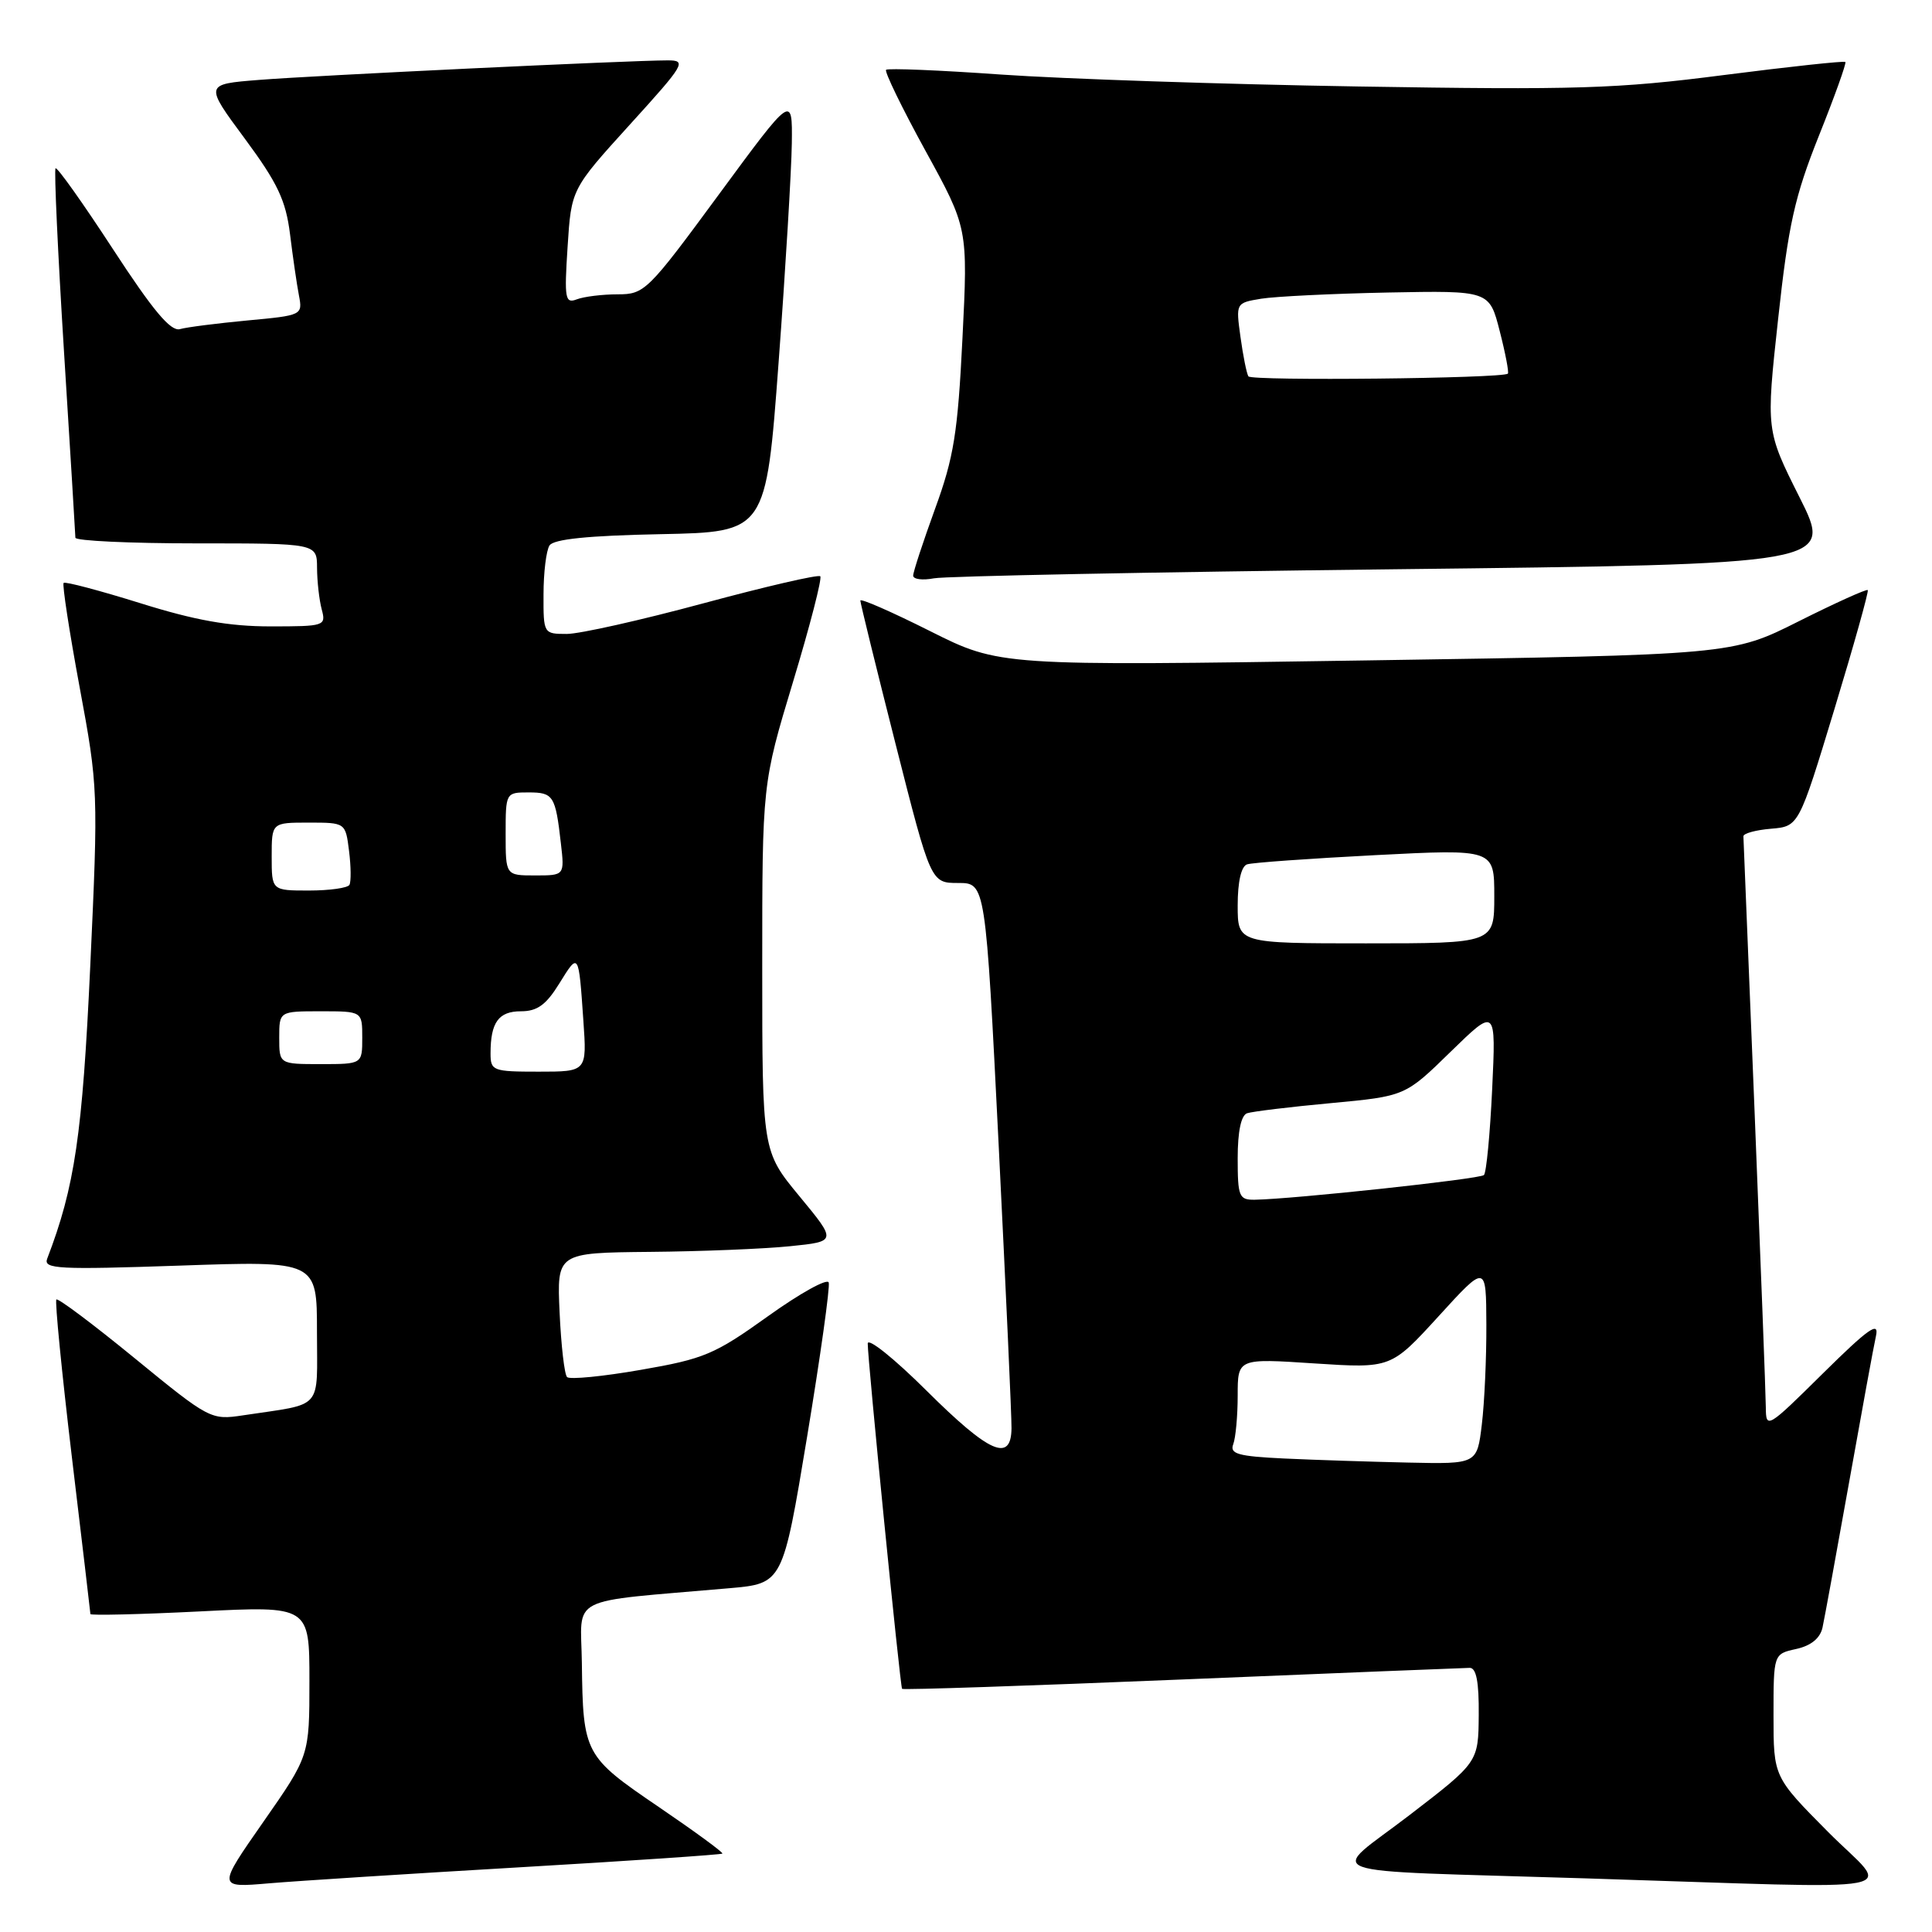 <?xml version="1.0" encoding="UTF-8" standalone="no"?>
<!DOCTYPE svg PUBLIC "-//W3C//DTD SVG 1.1//EN" "http://www.w3.org/Graphics/SVG/1.1/DTD/svg11.dtd" >
<svg xmlns="http://www.w3.org/2000/svg" xmlns:xlink="http://www.w3.org/1999/xlink" version="1.1" viewBox="0 0 256 256">
 <g >
 <path fill="currentColor"
d=" M 68.98 247.42 C 83.54 246.57 95.58 245.75 95.72 245.61 C 95.87 245.47 92.06 242.68 87.27 239.42 C 77.44 232.74 77.25 232.38 77.10 220.37 C 76.99 211.26 74.82 212.36 96.61 210.45 C 103.72 209.83 103.72 209.83 106.94 190.41 C 108.71 179.73 110.00 170.51 109.81 169.94 C 109.62 169.36 106.00 171.37 101.77 174.40 C 94.71 179.46 93.31 180.06 84.92 181.51 C 79.89 182.39 75.48 182.82 75.14 182.47 C 74.79 182.12 74.35 178.28 74.15 173.92 C 73.79 166.00 73.79 166.00 86.14 165.88 C 92.94 165.82 101.29 165.48 104.69 165.13 C 110.88 164.50 110.88 164.50 105.94 158.52 C 101.00 152.54 101.00 152.54 101.00 128.20 C 101.00 103.86 101.00 103.86 105.08 90.35 C 107.33 82.91 108.95 76.62 108.69 76.36 C 108.43 76.10 101.47 77.71 93.21 79.94 C 84.96 82.17 76.81 84.00 75.10 84.00 C 72.02 84.00 72.00 83.96 72.02 78.75 C 72.02 75.86 72.38 72.95 72.81 72.28 C 73.34 71.44 77.91 70.97 87.54 70.78 C 101.50 70.50 101.50 70.50 103.17 48.00 C 104.09 35.62 104.87 22.58 104.92 19.01 C 105.00 12.52 105.00 12.52 95.26 25.76 C 85.83 38.58 85.41 39.00 81.84 39.00 C 79.82 39.00 77.39 39.30 76.44 39.66 C 74.88 40.26 74.76 39.61 75.21 32.69 C 75.70 25.06 75.70 25.06 83.44 16.53 C 90.75 8.49 91.03 8.00 88.47 8.00 C 83.57 8.00 41.66 10.00 34.30 10.59 C 27.10 11.16 27.10 11.16 32.43 18.36 C 36.79 24.26 37.87 26.54 38.43 31.03 C 38.80 34.04 39.33 37.69 39.61 39.14 C 40.11 41.76 40.04 41.79 32.81 42.46 C 28.79 42.84 24.75 43.35 23.84 43.61 C 22.62 43.95 20.28 41.16 14.96 33.00 C 10.99 26.91 7.57 22.10 7.36 22.30 C 7.16 22.51 7.66 33.44 8.48 46.59 C 9.31 59.74 9.98 70.84 9.99 71.25 C 10.00 71.66 17.20 72.00 26.00 72.00 C 42.00 72.00 42.00 72.00 42.01 75.25 C 42.02 77.04 42.30 79.51 42.63 80.75 C 43.22 82.94 43.02 83.00 35.83 83.00 C 30.36 83.00 25.85 82.20 18.61 79.93 C 13.21 78.25 8.63 77.03 8.43 77.24 C 8.23 77.44 9.18 83.66 10.55 91.05 C 13.01 104.29 13.03 104.87 11.96 128.00 C 10.92 150.37 9.91 157.26 6.25 166.79 C 5.73 168.15 7.74 168.25 23.83 167.70 C 42.00 167.07 42.00 167.07 42.00 176.45 C 42.00 187.03 42.99 185.91 32.20 187.54 C 27.96 188.18 27.74 188.07 17.88 180.00 C 12.37 175.49 7.69 171.98 7.47 172.19 C 7.26 172.41 8.18 181.79 9.52 193.04 C 10.87 204.29 11.97 213.67 11.98 213.87 C 11.99 214.07 18.52 213.92 26.50 213.52 C 41.00 212.79 41.00 212.79 41.00 222.72 C 41.00 232.66 41.00 232.66 34.90 241.40 C 28.80 250.14 28.80 250.14 35.65 249.55 C 39.42 249.23 54.42 248.27 68.98 247.42 Z  M 242.22 242.73 C 235.00 235.45 235.00 235.45 235.00 227.31 C 235.00 219.16 235.00 219.16 238.00 218.50 C 239.96 218.07 241.17 217.09 241.49 215.67 C 241.75 214.48 243.33 205.85 245.00 196.50 C 246.67 187.15 248.27 178.38 248.58 177.00 C 249.01 175.02 247.56 176.04 241.56 181.97 C 234.17 189.28 234.00 189.38 233.98 186.47 C 233.97 184.84 233.30 167.30 232.50 147.50 C 231.69 127.70 231.02 111.19 231.01 110.81 C 231.01 110.43 232.65 109.98 234.68 109.81 C 238.35 109.50 238.35 109.50 243.06 94.00 C 245.65 85.47 247.64 78.36 247.49 78.19 C 247.33 78.02 243.22 79.88 238.35 82.32 C 229.50 86.77 229.50 86.77 180.98 87.51 C 132.46 88.25 132.46 88.25 123.23 83.62 C 118.15 81.07 114.00 79.25 114.00 79.58 C 114.00 79.91 116.10 88.46 118.67 98.59 C 123.34 117.00 123.34 117.00 126.97 117.00 C 130.59 117.00 130.59 117.00 132.33 151.75 C 133.28 170.86 134.05 187.74 134.03 189.25 C 133.98 193.83 131.11 192.56 122.77 184.27 C 118.50 180.02 114.99 177.21 114.98 178.02 C 114.95 180.01 119.27 223.42 119.53 223.78 C 119.64 223.94 136.33 223.38 156.62 222.54 C 176.90 221.70 194.06 221.01 194.75 221.00 C 195.62 221.00 195.98 222.88 195.94 227.25 C 195.89 233.50 195.89 233.50 186.78 240.50 C 176.01 248.78 173.10 247.73 210.00 248.89 C 254.79 250.29 250.55 251.11 242.22 242.73 Z  M 184.70 75.43 C 242.90 74.76 242.90 74.76 238.45 65.90 C 234.00 57.03 234.00 57.03 235.61 42.27 C 236.97 29.76 237.80 26.05 241.01 18.00 C 243.10 12.78 244.68 8.37 244.52 8.21 C 244.37 8.05 237.10 8.83 228.37 9.95 C 214.27 11.77 208.87 11.93 180.00 11.46 C 162.12 11.17 140.83 10.45 132.67 9.88 C 124.51 9.30 117.65 9.02 117.41 9.25 C 117.18 9.49 119.52 14.31 122.62 19.96 C 128.26 30.23 128.26 30.23 127.53 44.85 C 126.91 57.38 126.39 60.60 123.90 67.42 C 122.31 71.80 121.00 75.78 121.00 76.27 C 121.00 76.76 122.24 76.92 123.75 76.63 C 125.26 76.34 152.69 75.80 184.70 75.43 Z  M 65.00 139.58 C 65.00 135.47 66.06 134.00 69.03 134.00 C 71.19 134.00 72.36 133.15 74.11 130.32 C 76.69 126.15 76.67 126.12 77.30 135.25 C 77.77 142.00 77.77 142.00 71.38 142.00 C 65.30 142.00 65.00 141.89 65.00 139.58 Z  M 37.00 137.50 C 37.00 134.00 37.00 134.00 42.50 134.00 C 48.00 134.00 48.00 134.00 48.00 137.50 C 48.00 141.00 48.00 141.00 42.50 141.00 C 37.00 141.00 37.00 141.00 37.00 137.50 Z  M 36.00 113.50 C 36.00 109.00 36.00 109.00 40.89 109.00 C 45.78 109.00 45.78 109.00 46.25 112.75 C 46.51 114.81 46.53 116.84 46.30 117.25 C 46.07 117.66 43.66 118.00 40.94 118.00 C 36.00 118.00 36.00 118.00 36.00 113.50 Z  M 67.00 110.50 C 67.00 105.04 67.02 105.00 70.03 105.00 C 73.33 105.00 73.60 105.42 74.32 111.75 C 74.81 116.00 74.81 116.00 70.90 116.00 C 67.00 116.00 67.00 116.00 67.00 110.50 Z  M 170.16 193.26 C 164.05 192.97 162.92 192.65 163.41 191.37 C 163.73 190.53 164.00 187.62 164.00 184.91 C 164.00 179.99 164.00 179.99 174.16 180.66 C 184.31 181.32 184.31 181.32 190.62 174.41 C 196.92 167.50 196.92 167.50 196.95 175.50 C 196.97 179.90 196.70 185.86 196.35 188.75 C 195.72 194.00 195.72 194.00 186.61 193.80 C 181.60 193.69 174.20 193.45 170.16 193.26 Z  M 164.00 153.47 C 164.00 149.94 164.45 147.78 165.25 147.51 C 165.94 147.28 170.93 146.67 176.35 146.17 C 186.19 145.25 186.19 145.25 192.21 139.37 C 198.23 133.50 198.23 133.50 197.72 144.31 C 197.44 150.26 196.95 155.38 196.63 155.70 C 196.10 156.23 171.36 158.89 166.25 158.97 C 164.18 159.00 164.00 158.55 164.00 153.47 Z  M 164.00 119.97 C 164.00 116.83 164.47 114.78 165.25 114.53 C 165.94 114.30 173.59 113.76 182.25 113.31 C 198.00 112.50 198.00 112.50 198.00 118.75 C 198.00 125.00 198.00 125.00 181.00 125.00 C 164.00 125.00 164.00 125.00 164.00 119.97 Z  M 165.42 49.87 C 165.18 49.48 164.71 47.13 164.37 44.65 C 163.75 40.14 163.75 40.14 167.12 39.58 C 168.98 39.28 176.54 38.91 183.92 38.76 C 197.35 38.50 197.35 38.50 198.72 43.87 C 199.48 46.82 199.96 49.36 199.80 49.51 C 199.09 50.15 165.81 50.50 165.42 49.87 Z "/>
</g>
</svg>